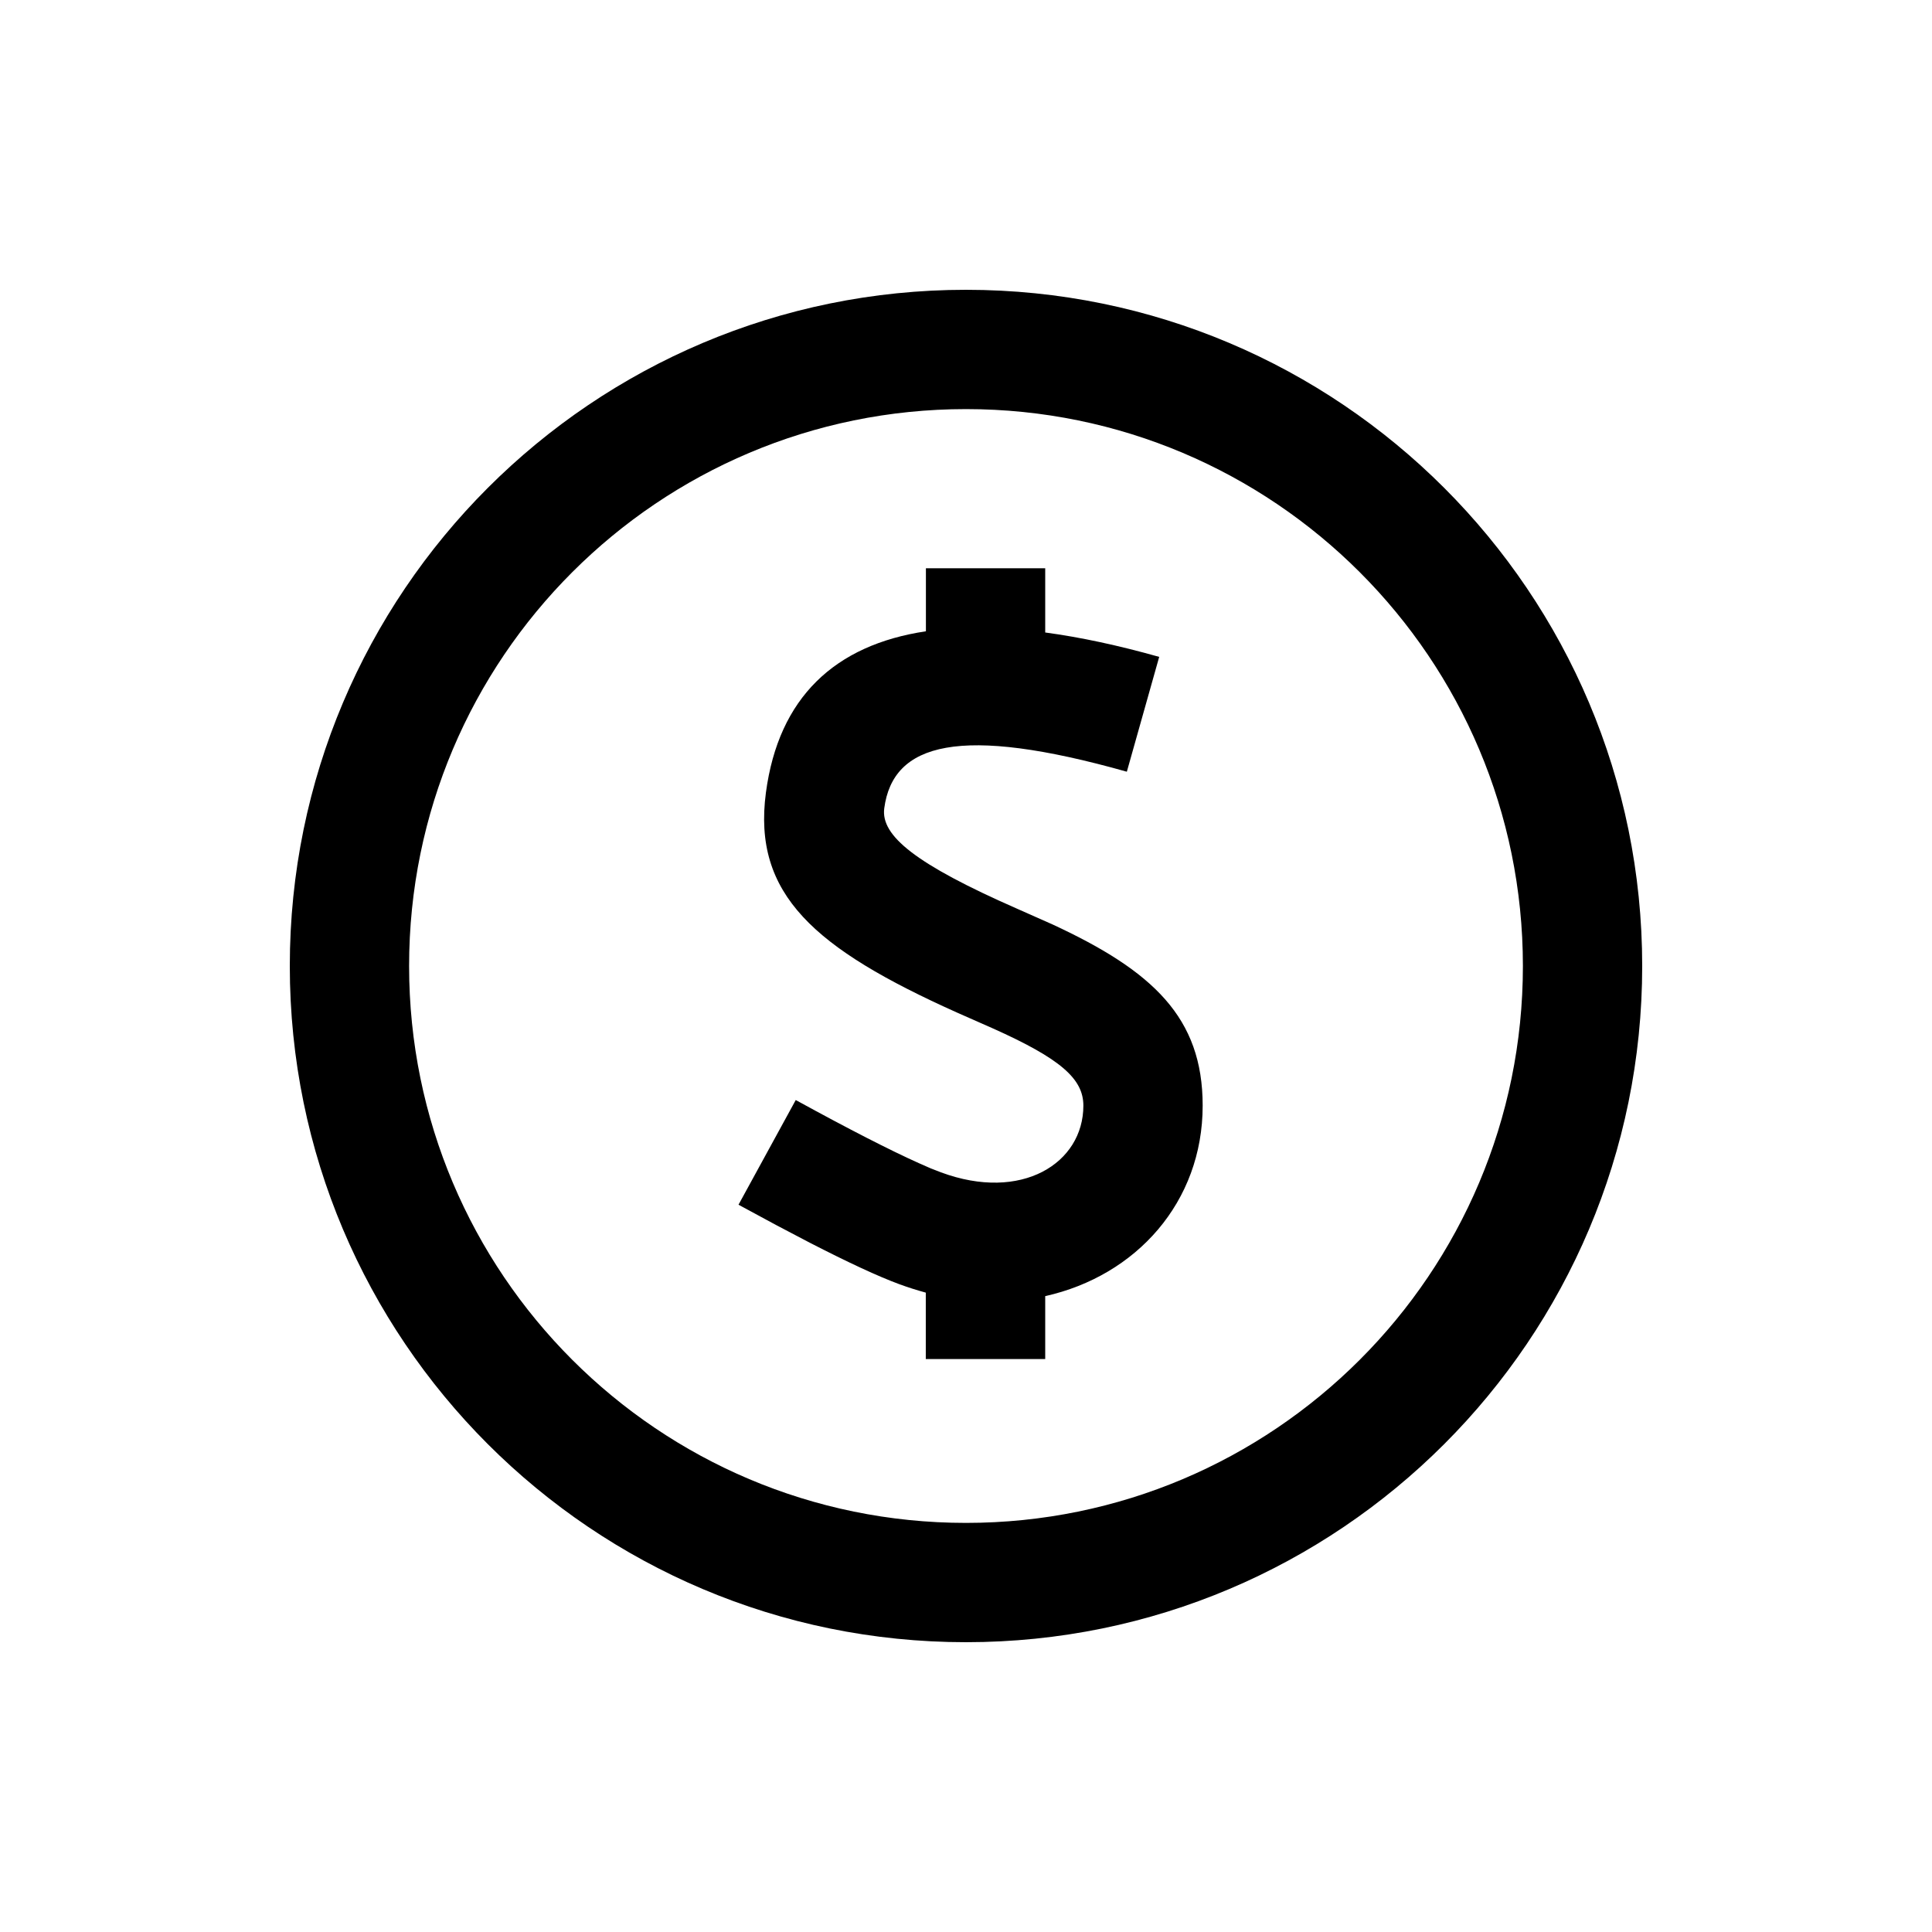 <svg width="16" height="16" viewBox="0 0 16 16" fill="none" xmlns="http://www.w3.org/2000/svg">
<path d="M8 2.4C11.093 2.4 13.6 4.907 13.6 8C13.6 11.093 11.093 13.6 8 13.6C4.907 13.6 2.4 11.093 2.4 8C2.4 4.907 4.907 2.4 8 2.4ZM8 3.388C5.453 3.388 3.388 5.453 3.388 8C3.388 10.547 5.453 12.612 8 12.612C10.547 12.612 12.612 10.547 12.612 8C12.612 5.453 10.547 3.388 8 3.388ZM8.656 5.238V4.706H7.668V5.228C6.914 5.341 6.448 5.776 6.343 6.564C6.231 7.407 6.744 7.855 7.924 8.385L8.223 8.517C8.783 8.768 8.972 8.934 8.972 9.156C8.972 9.634 8.46 9.956 7.793 9.709L7.708 9.676L7.608 9.632C7.374 9.527 7.033 9.353 6.59 9.11L6.116 9.977L6.427 10.145L6.705 10.291C7.024 10.455 7.271 10.57 7.45 10.636C7.521 10.662 7.594 10.685 7.667 10.705V11.255H8.656V10.734C9.409 10.566 9.96 9.956 9.96 9.156C9.96 8.427 9.548 8.041 8.717 7.656L8.424 7.526C7.579 7.155 7.293 6.92 7.323 6.694C7.395 6.151 7.949 6.001 9.332 6.391L9.6 5.44C9.263 5.345 8.947 5.277 8.656 5.238Z" fill="black"/>
</svg>
